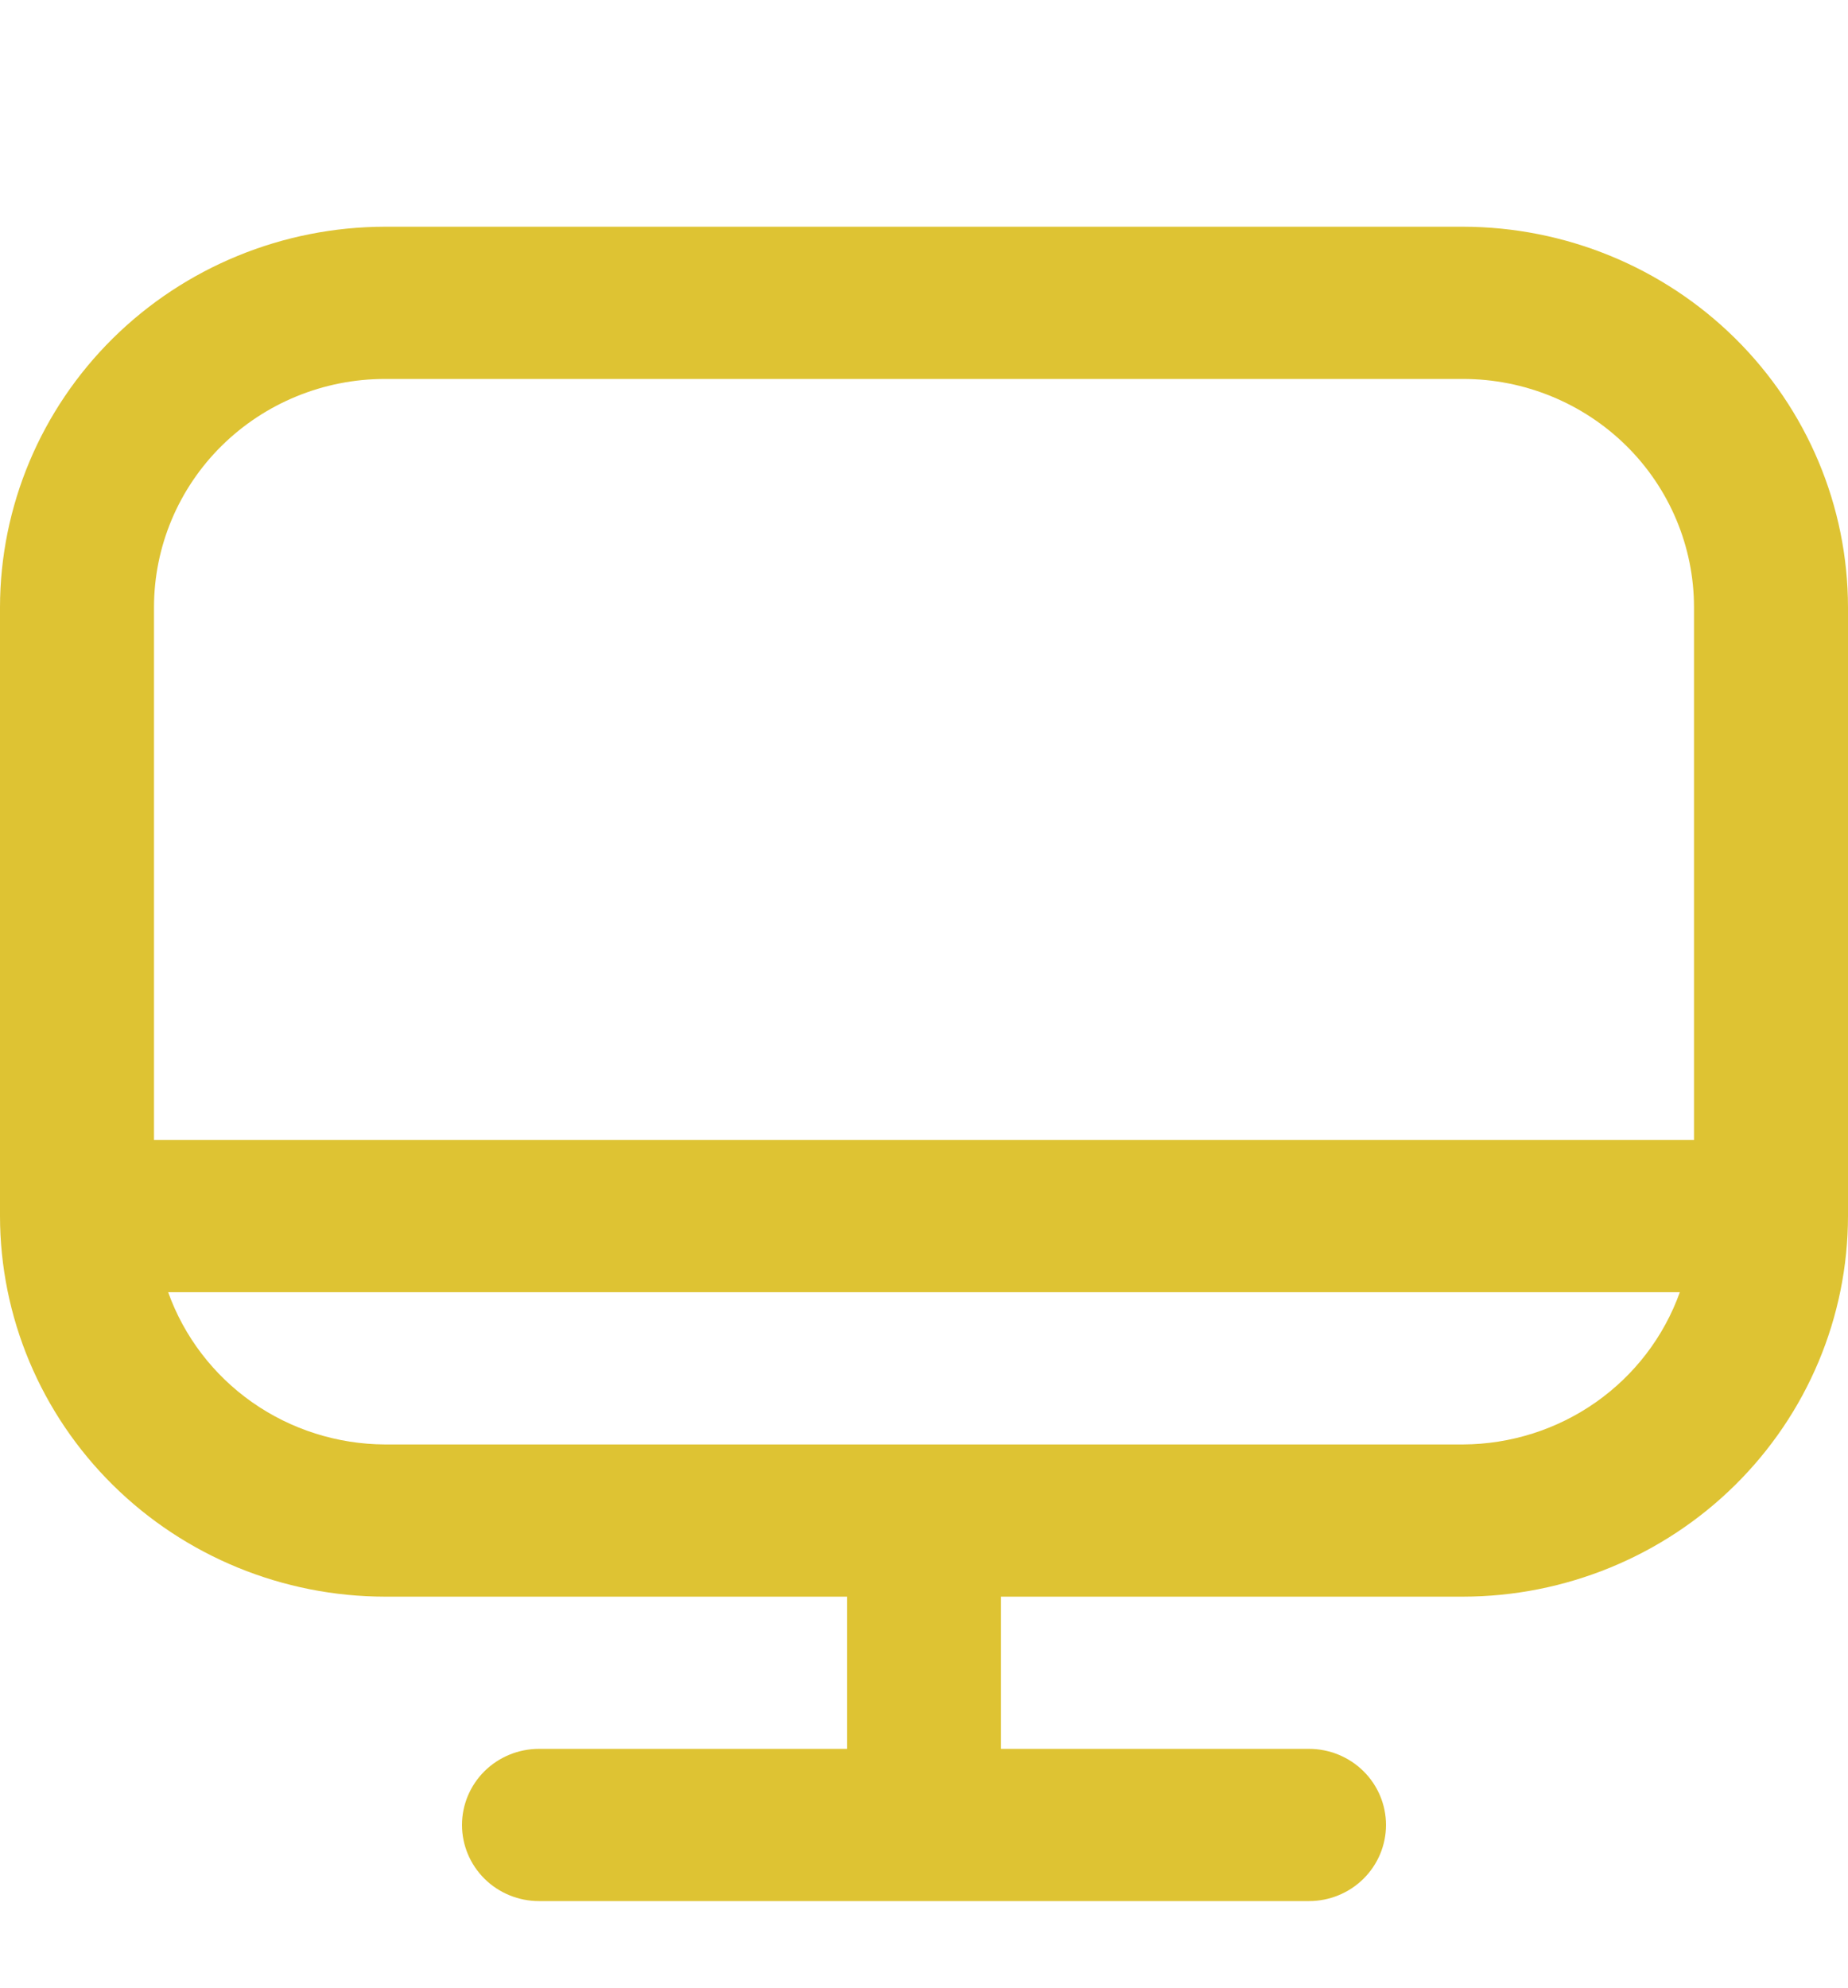 <svg width="66" height="71" viewBox="0 0 66 71" fill="none" xmlns="http://www.w3.org/2000/svg">
<path d="M52.25 8.096H13.75C10.105 8.101 6.61 9.534 4.032 12.081C1.454 14.629 0.004 18.082 0 21.685L0 43.427C0.004 47.029 1.454 50.483 4.032 53.03C6.61 55.578 10.105 57.011 13.75 57.015H30.25V62.45H19.25C18.521 62.45 17.821 62.737 17.305 63.246C16.79 63.756 16.5 64.447 16.5 65.168C16.5 65.889 16.79 66.58 17.305 67.09C17.821 67.6 18.521 67.886 19.25 67.886H46.75C47.479 67.886 48.179 67.6 48.694 67.09C49.21 66.58 49.5 65.889 49.5 65.168C49.5 64.447 49.21 63.756 48.694 63.246C48.179 62.737 47.479 62.45 46.75 62.45H35.75V57.015H52.25C55.895 57.011 59.39 55.578 61.968 53.03C64.546 50.483 65.996 47.029 66 43.427V21.685C65.996 18.082 64.546 14.629 61.968 12.081C59.39 9.534 55.895 8.101 52.25 8.096ZM13.75 13.532H52.25C54.438 13.532 56.536 14.391 58.084 15.92C59.631 17.449 60.5 19.523 60.5 21.685V40.709H5.5V21.685C5.5 19.523 6.369 17.449 7.916 15.92C9.464 14.391 11.562 13.532 13.75 13.532ZM52.25 51.58H13.75C12.05 51.573 10.393 51.047 9.007 50.074C7.621 49.101 6.573 47.728 6.006 46.144H59.994C59.427 47.728 58.379 49.101 56.993 50.074C55.607 51.047 53.95 51.573 52.25 51.58Z" fill="#DEC333"/>
</svg>
